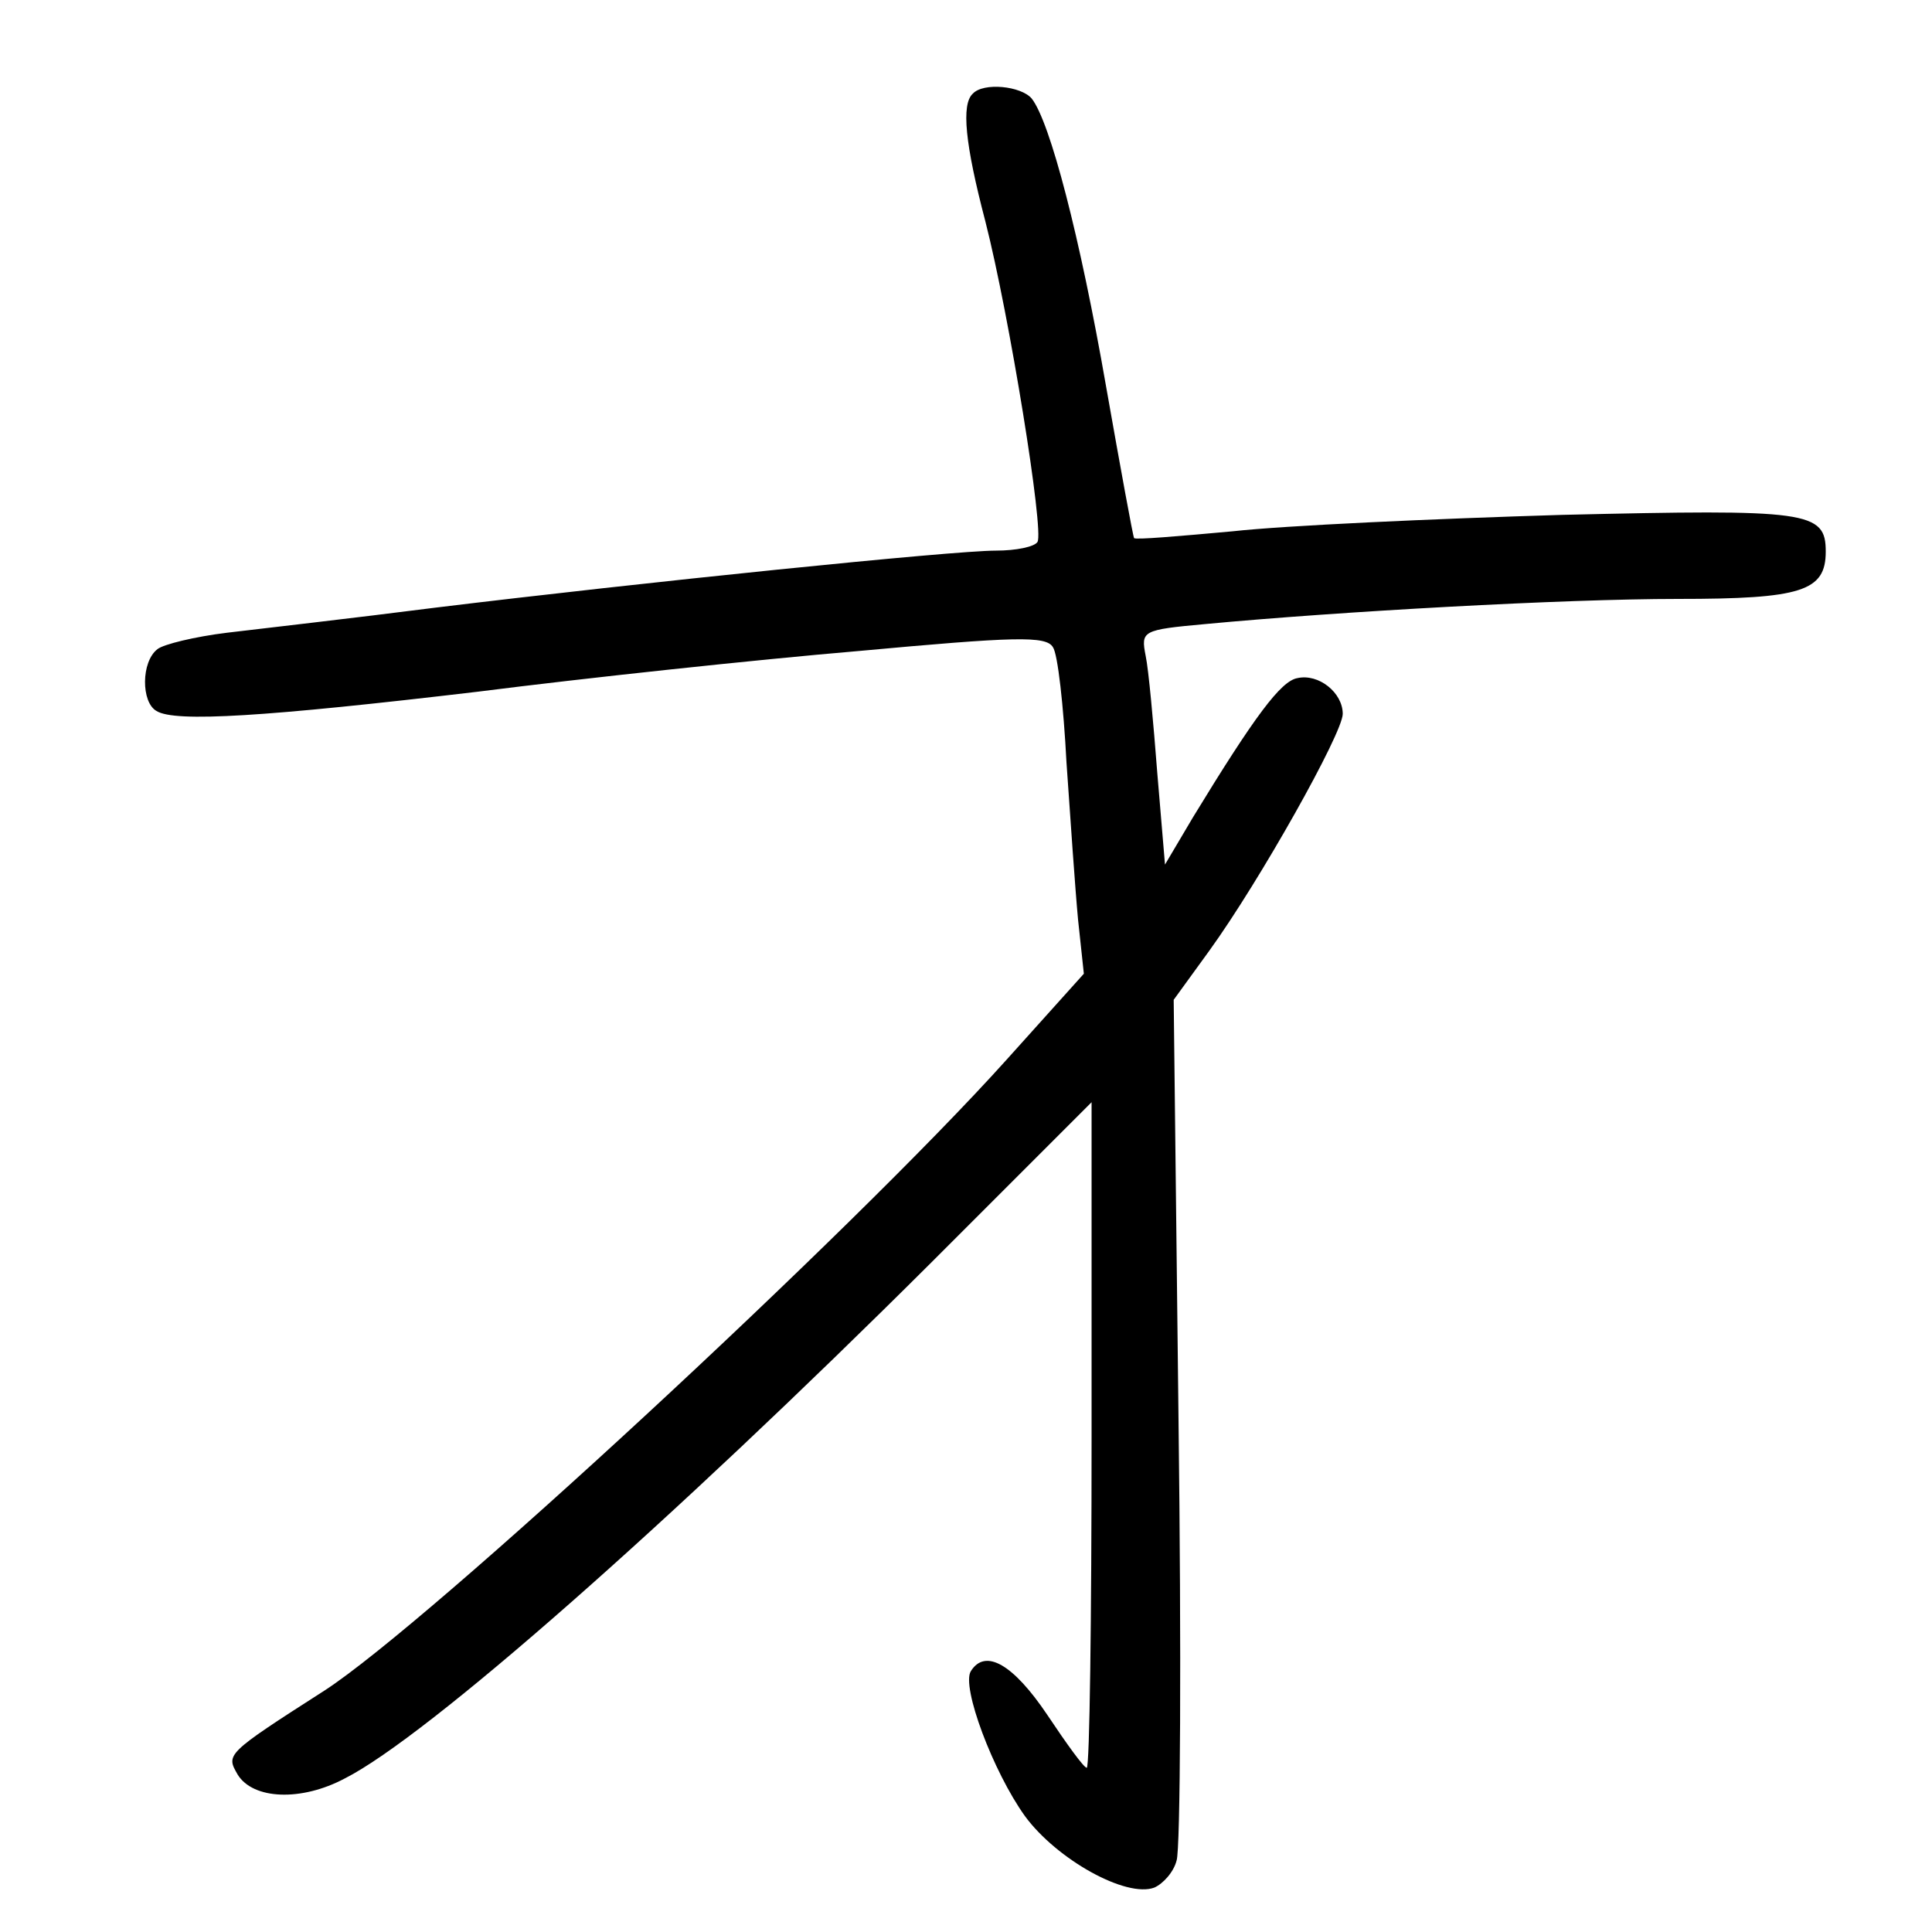 <?xml version="1.0"?>
<svg xmlns="http://www.w3.org/2000/svg" height="200pt" preserveAspectRatio="xMidYMid meet" viewBox="0 0 200 200" width="200pt">
  <g transform="matrix(.1 0 0 -.1 0 200)">
    <path d="m1007 1903c-12-11-8-52 13-132 25-98 61-321 54-332-3-5-22-9-43-9-45 0-367-33-580-59-86-11-183-22-216-26s-66-12-72-17c-17-13-17-55-1-64 19-12 113-6 333 20 110 14 287 33 393 42 163 15 195 16 202 4 5-7 11-61 14-119 4-58 9-131 12-163l6-56-80-89c-160-178-598-583-706-653-103-66-102-66-90-87 16-26 66-28 111-4 85 43 337 265 606 533l167 167v-345c0-189-2-344-5-344s-21 25-41 55c-35 52-64 69-79 45-10-16 23-104 56-150 33-45 105-85 134-74 9 4 20 16 23 28 4 11 5 217 2 456l-5 435 37 51c52 72 138 225 138 245 0 22-25 42-47 37-17-3-44-39-108-144l-29-49-8 95c-4 52-9 107-12 121-5 26-4 27 62 33 138 13 371 26 489 26 128 0 153 8 153 49 0 42-18 44-273 38-133-4-287-11-341-17-55-5-101-9-102-7-1 1-14 72-29 157-27 155-58 274-77 298-11 13-50 17-61 5z"/>
  </g>
</svg>
